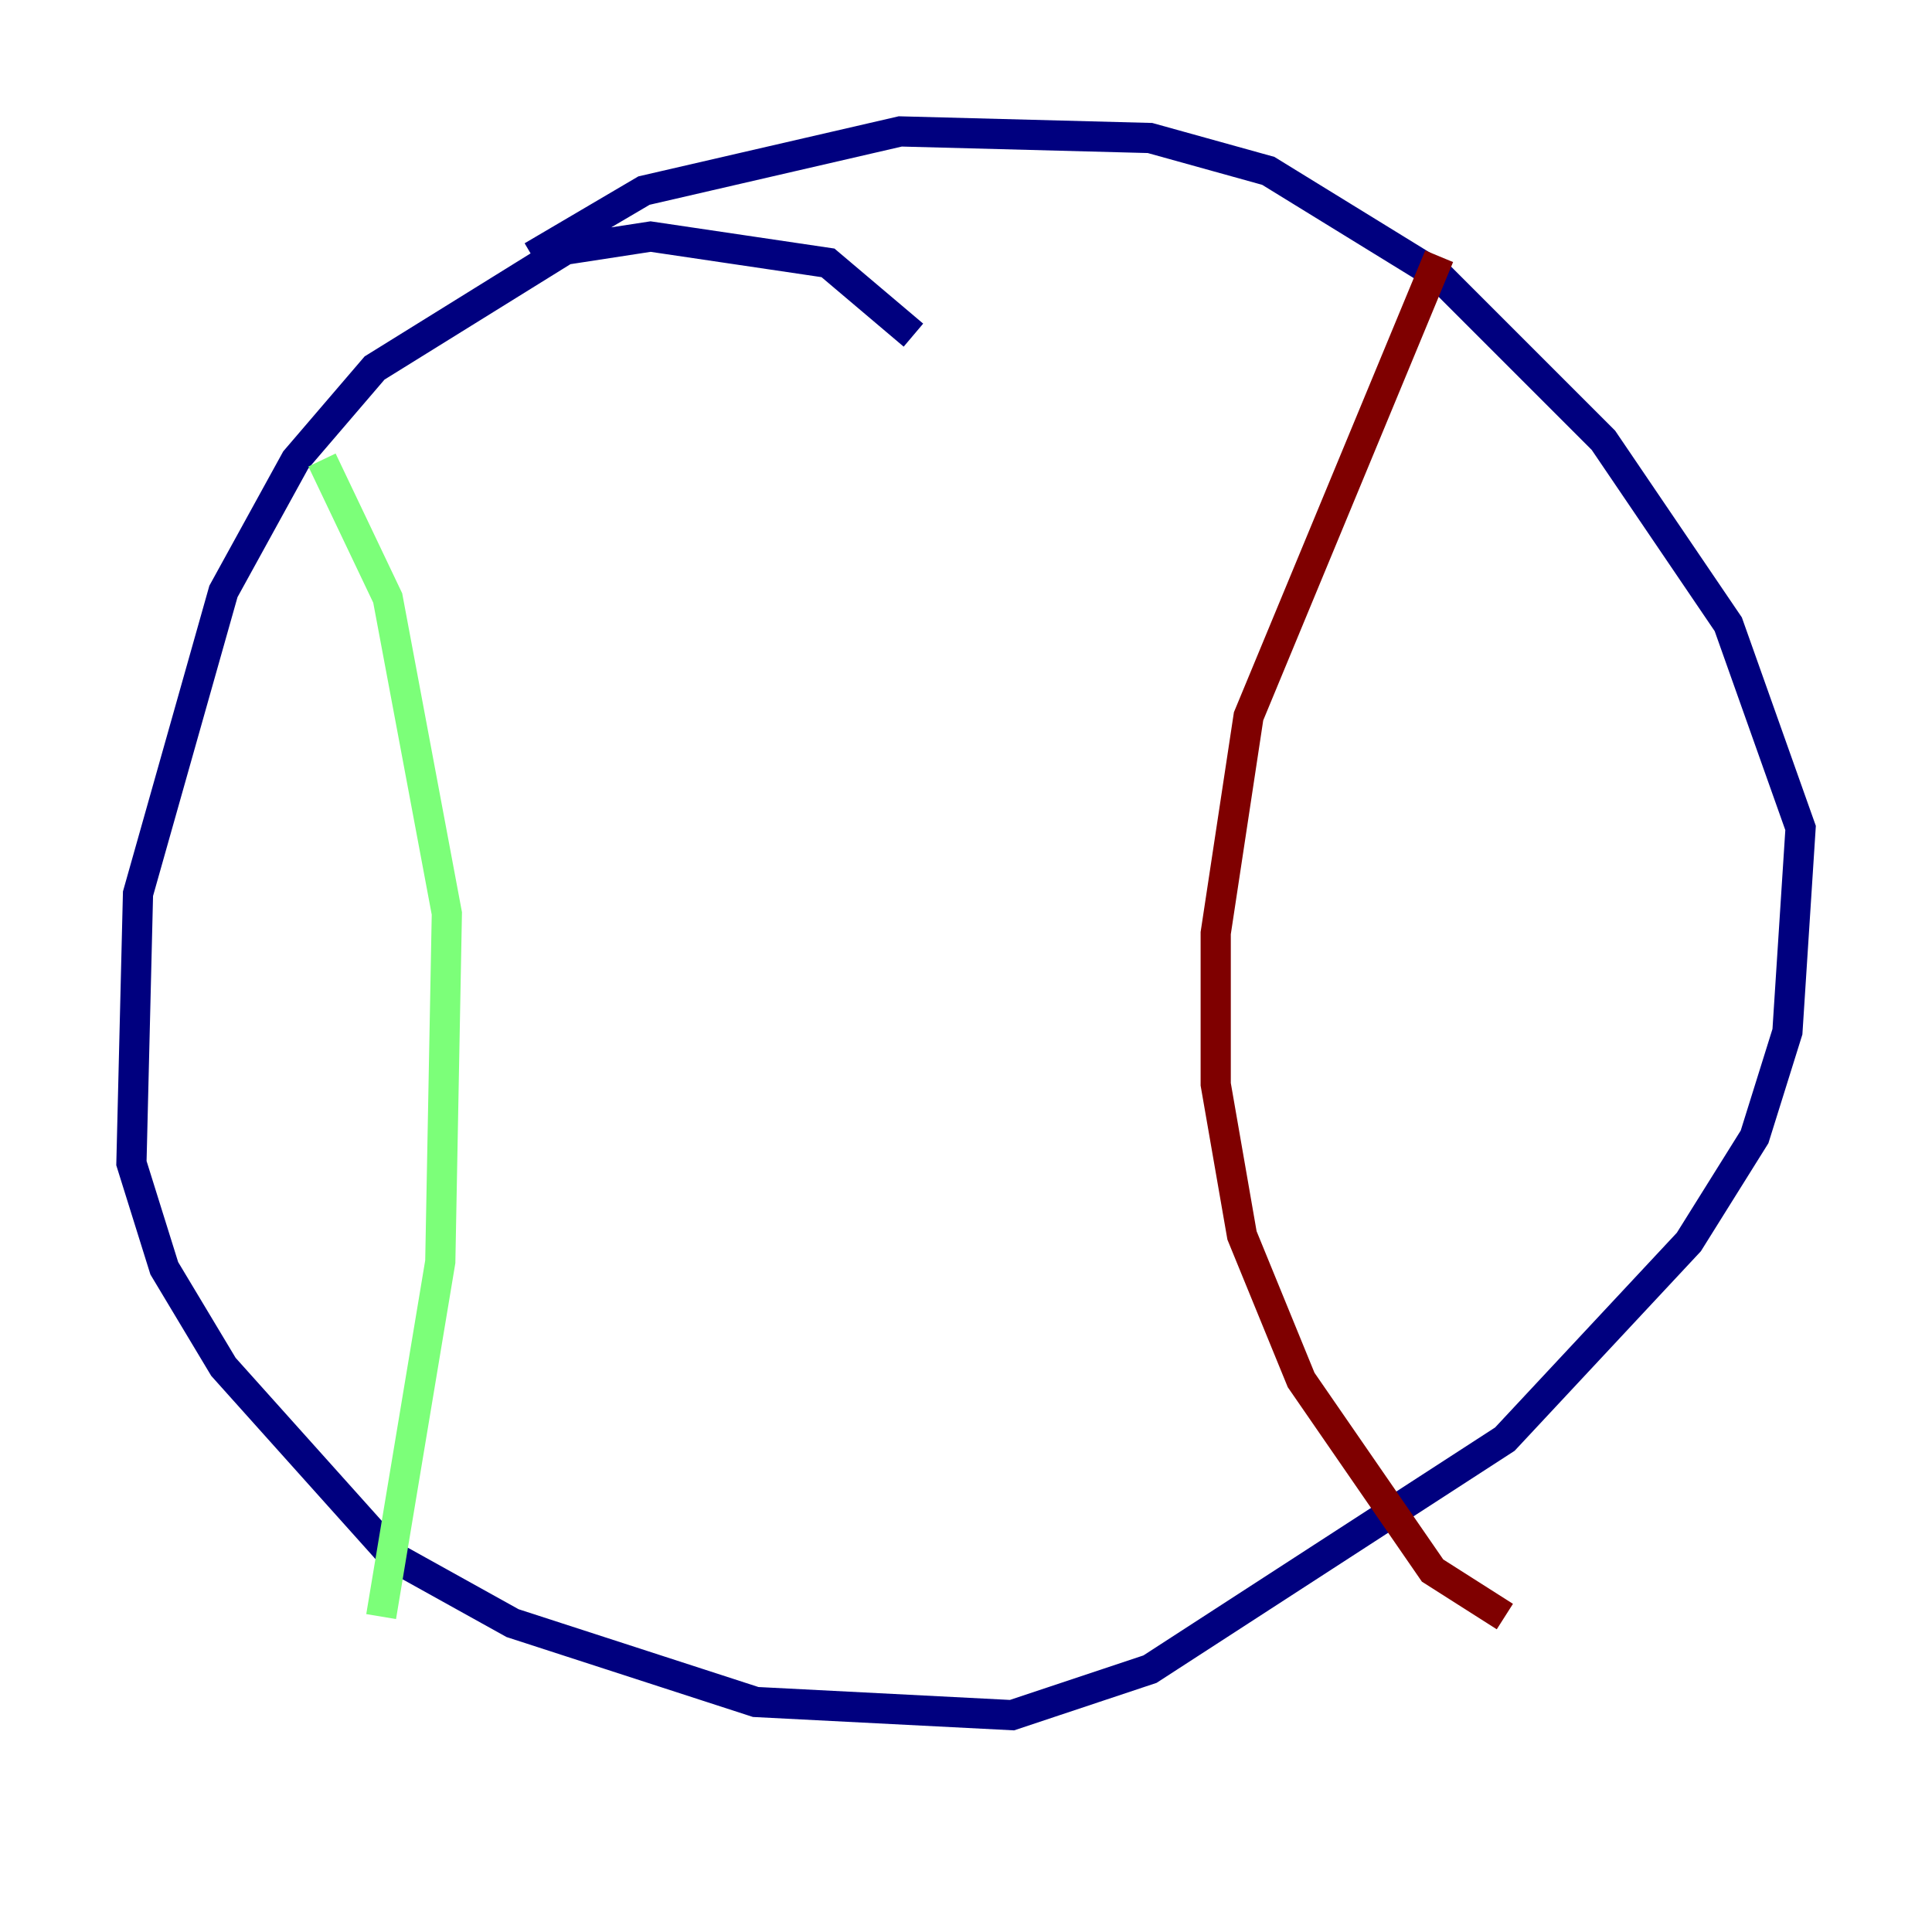 <?xml version="1.0" encoding="utf-8" ?>
<svg baseProfile="tiny" height="128" version="1.2" viewBox="0,0,128,128" width="128" xmlns="http://www.w3.org/2000/svg" xmlns:ev="http://www.w3.org/2001/xml-events" xmlns:xlink="http://www.w3.org/1999/xlink"><defs /><polyline fill="none" points="60.517,22.204 54.857,17.415 43.102,15.674 37.442,16.544 24.816,24.381 19.592,30.476 14.803,39.184 9.143,59.211 8.707,77.061 10.884,84.027 14.803,90.558 26.122,103.184 33.959,107.537 50.068,112.762 67.048,113.633 76.191,110.585 99.701,95.347 111.891,82.286 116.245,75.32 118.422,68.354 119.293,54.857 114.503,41.361 106.231,29.17 95.347,18.286 84.027,11.32 76.191,9.143 59.646,8.707 42.667,12.626 35.265,16.98" stroke="#00007f" stroke-width="2" /><polyline fill="none" points="21.333,30.476 25.687,39.619 29.605,60.517 29.17,83.592 25.252,107.102" stroke="#7cff79" stroke-width="2" /><polyline fill="none" points="95.347,16.98 82.721,47.456 80.544,61.823 80.544,71.837 82.286,81.85 86.204,91.429 94.912,104.054 99.701,107.102" stroke="#7f0000" stroke-width="2" /></svg>